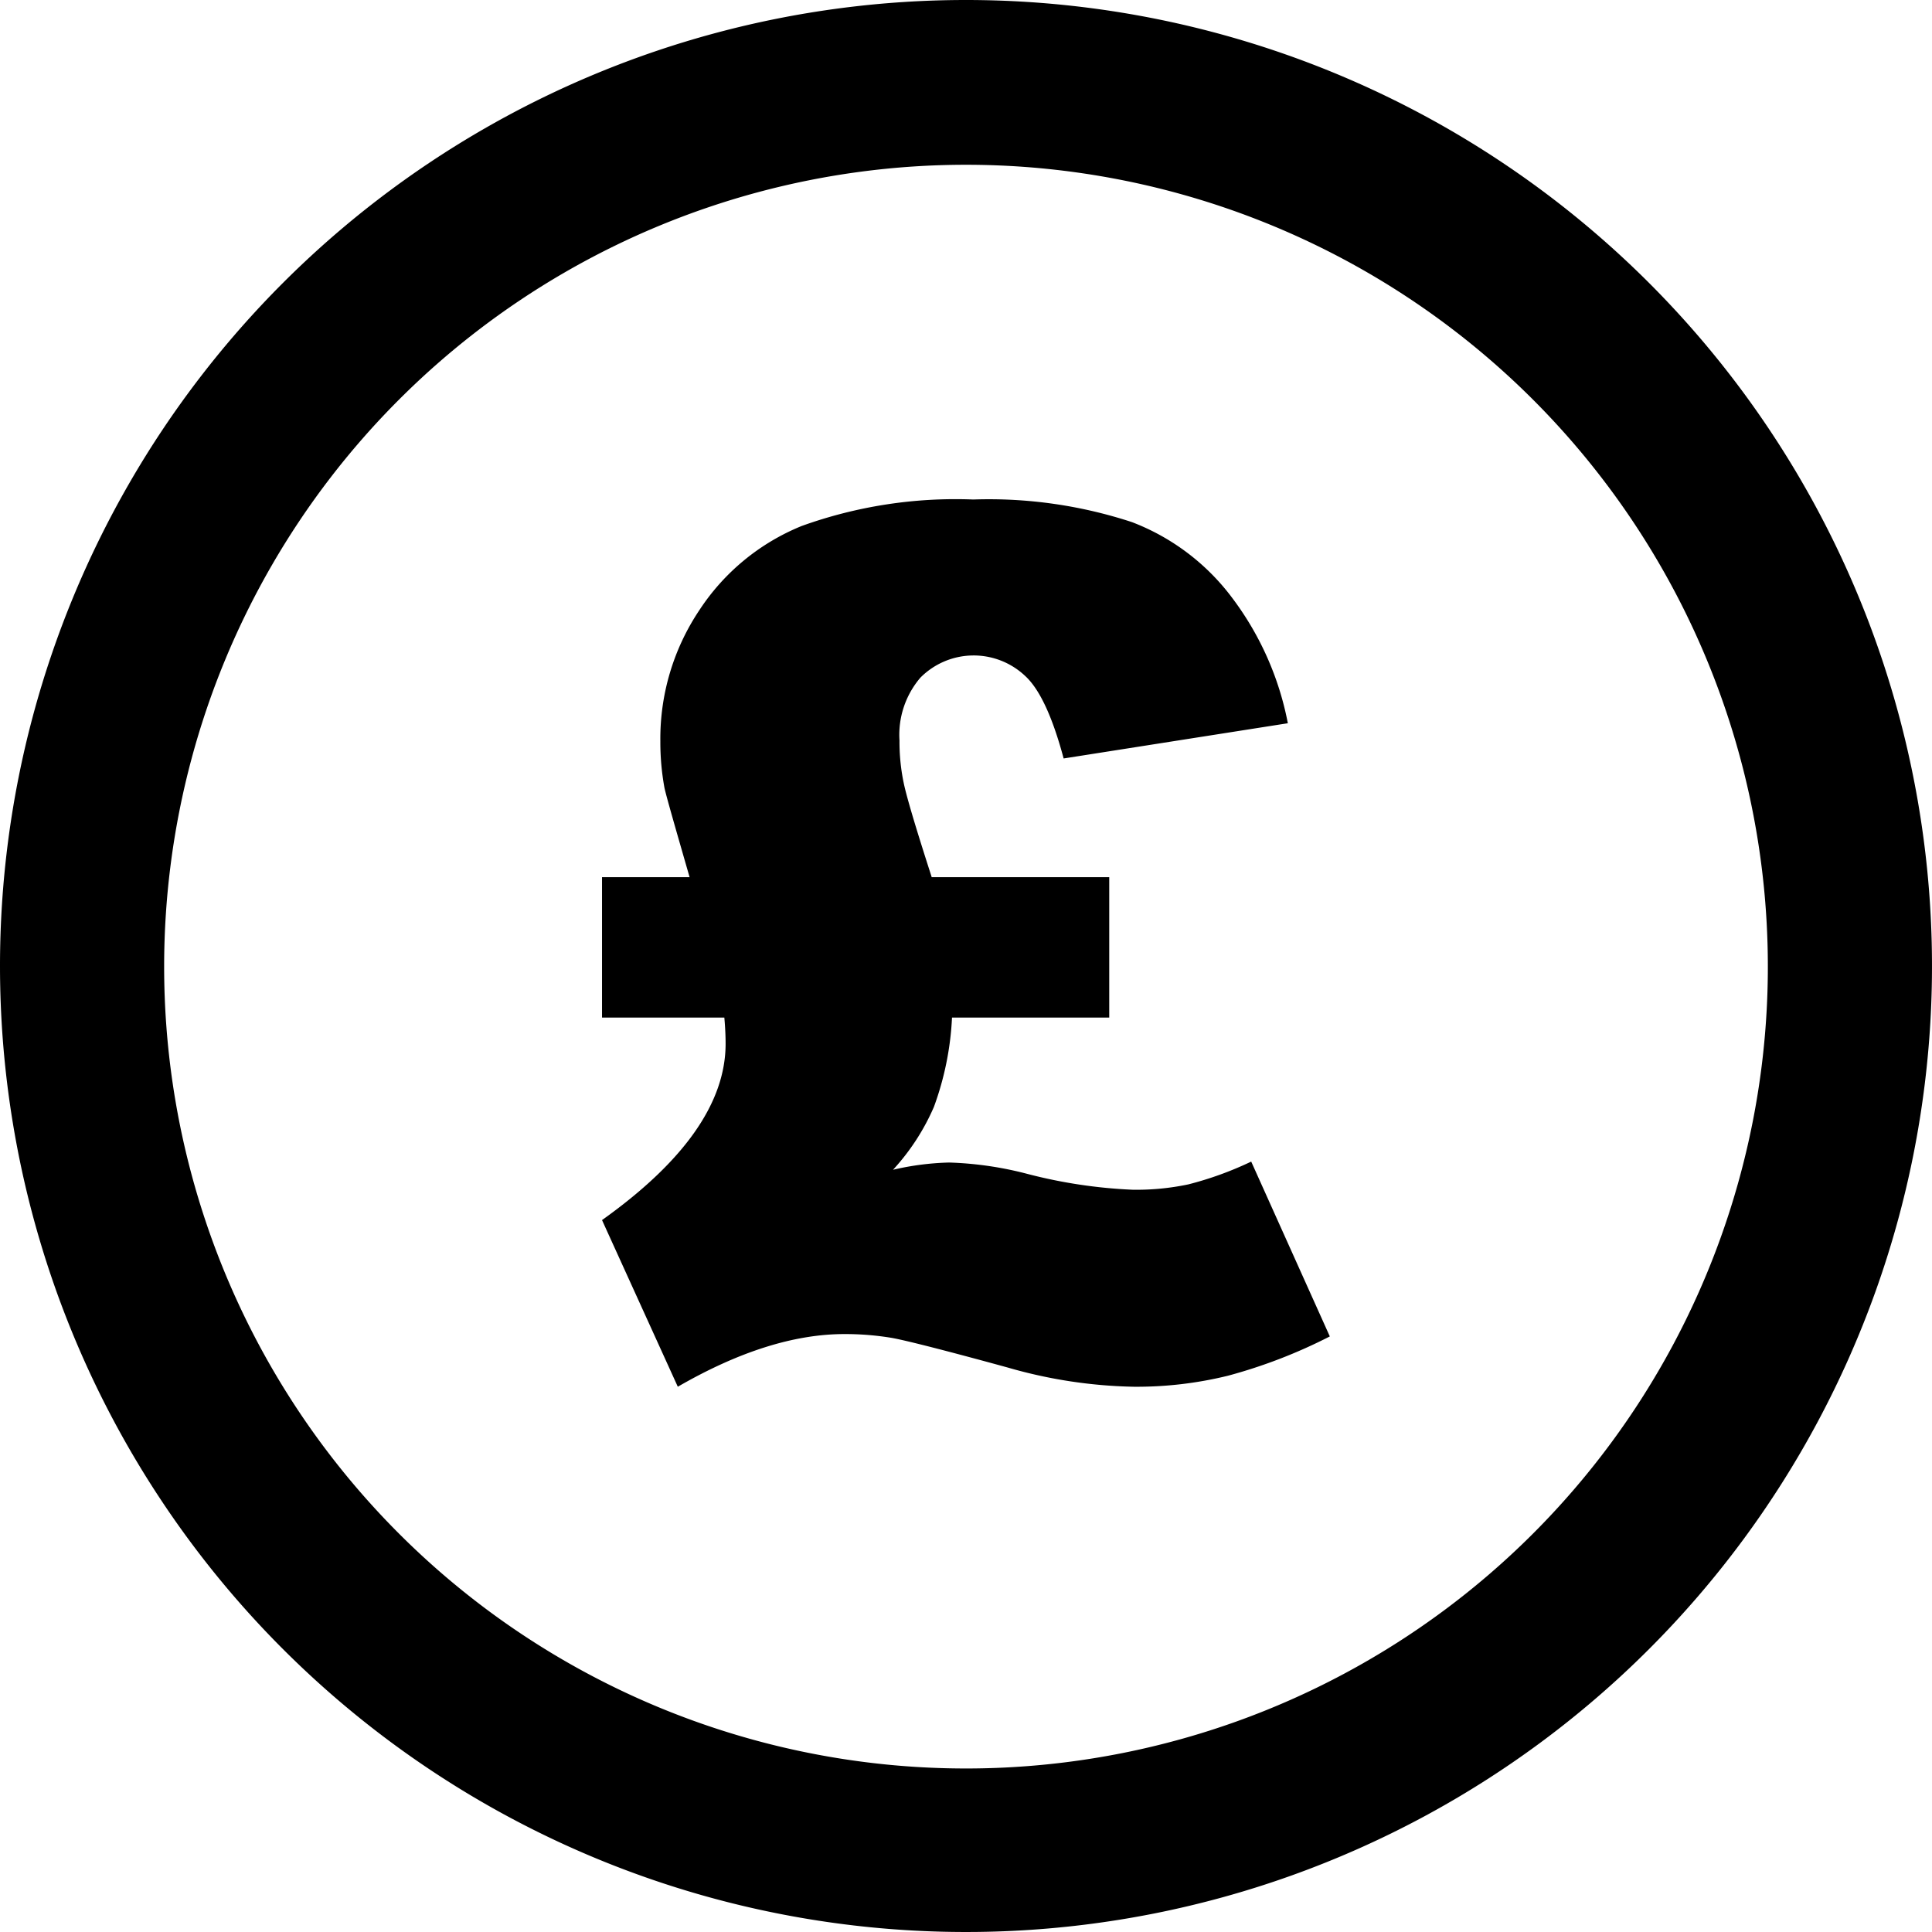 <svg id="Layer_1" data-name="Layer 1" xmlns="http://www.w3.org/2000/svg" viewBox="0 0 122.88 122.88"><defs><style>.cls-1{fill-rule:evenodd;}</style></defs><title>pound-sign</title><path class="cls-1" d="M61.44,0A61.44,61.44,0,1,1,0,61.44,61.44,61.44,0,0,1,61.44,0ZM59.25,55.79h11.3v8.93h-10A19.09,19.09,0,0,1,59.4,70.4a14.27,14.27,0,0,1-2.6,4,17.43,17.43,0,0,1,3.57-.46,22.2,22.2,0,0,1,5,.73,31.91,31.91,0,0,0,6.67,1,16,16,0,0,0,3.54-.34,21.74,21.74,0,0,0,4-1.45L84.58,85A33,33,0,0,1,78.1,87.5a24.33,24.33,0,0,1-6,.7,30.8,30.8,0,0,1-8-1.22c-3.94-1.08-6.38-1.7-7.34-1.88a18.1,18.1,0,0,0-3.05-.25q-4.8,0-10.6,3.35L38.29,77.6Q46.15,72,46.15,66.39c0-.2,0-.76-.08-1.67H38.29V55.79h5.57c-.94-3.26-1.49-5.17-1.6-5.69A16.07,16.07,0,0,1,42,47.16a14.69,14.69,0,0,1,2.48-8.35A14.13,14.13,0,0,1,51,33.45,28.87,28.87,0,0,1,61.9,31.77,29.17,29.17,0,0,1,72,33.21,14.36,14.36,0,0,1,78.35,38,19.27,19.27,0,0,1,81.91,46L67.65,48.24q-1.07-4-2.46-5.26a4.77,4.77,0,0,0-6.65.12,5.59,5.59,0,0,0-1.33,4,12.77,12.77,0,0,0,.26,2.66q.26,1.29,1.78,6Zm2.19-45.31a51,51,0,1,1-51,51,51,51,0,0,1,51-51Z"/></svg>